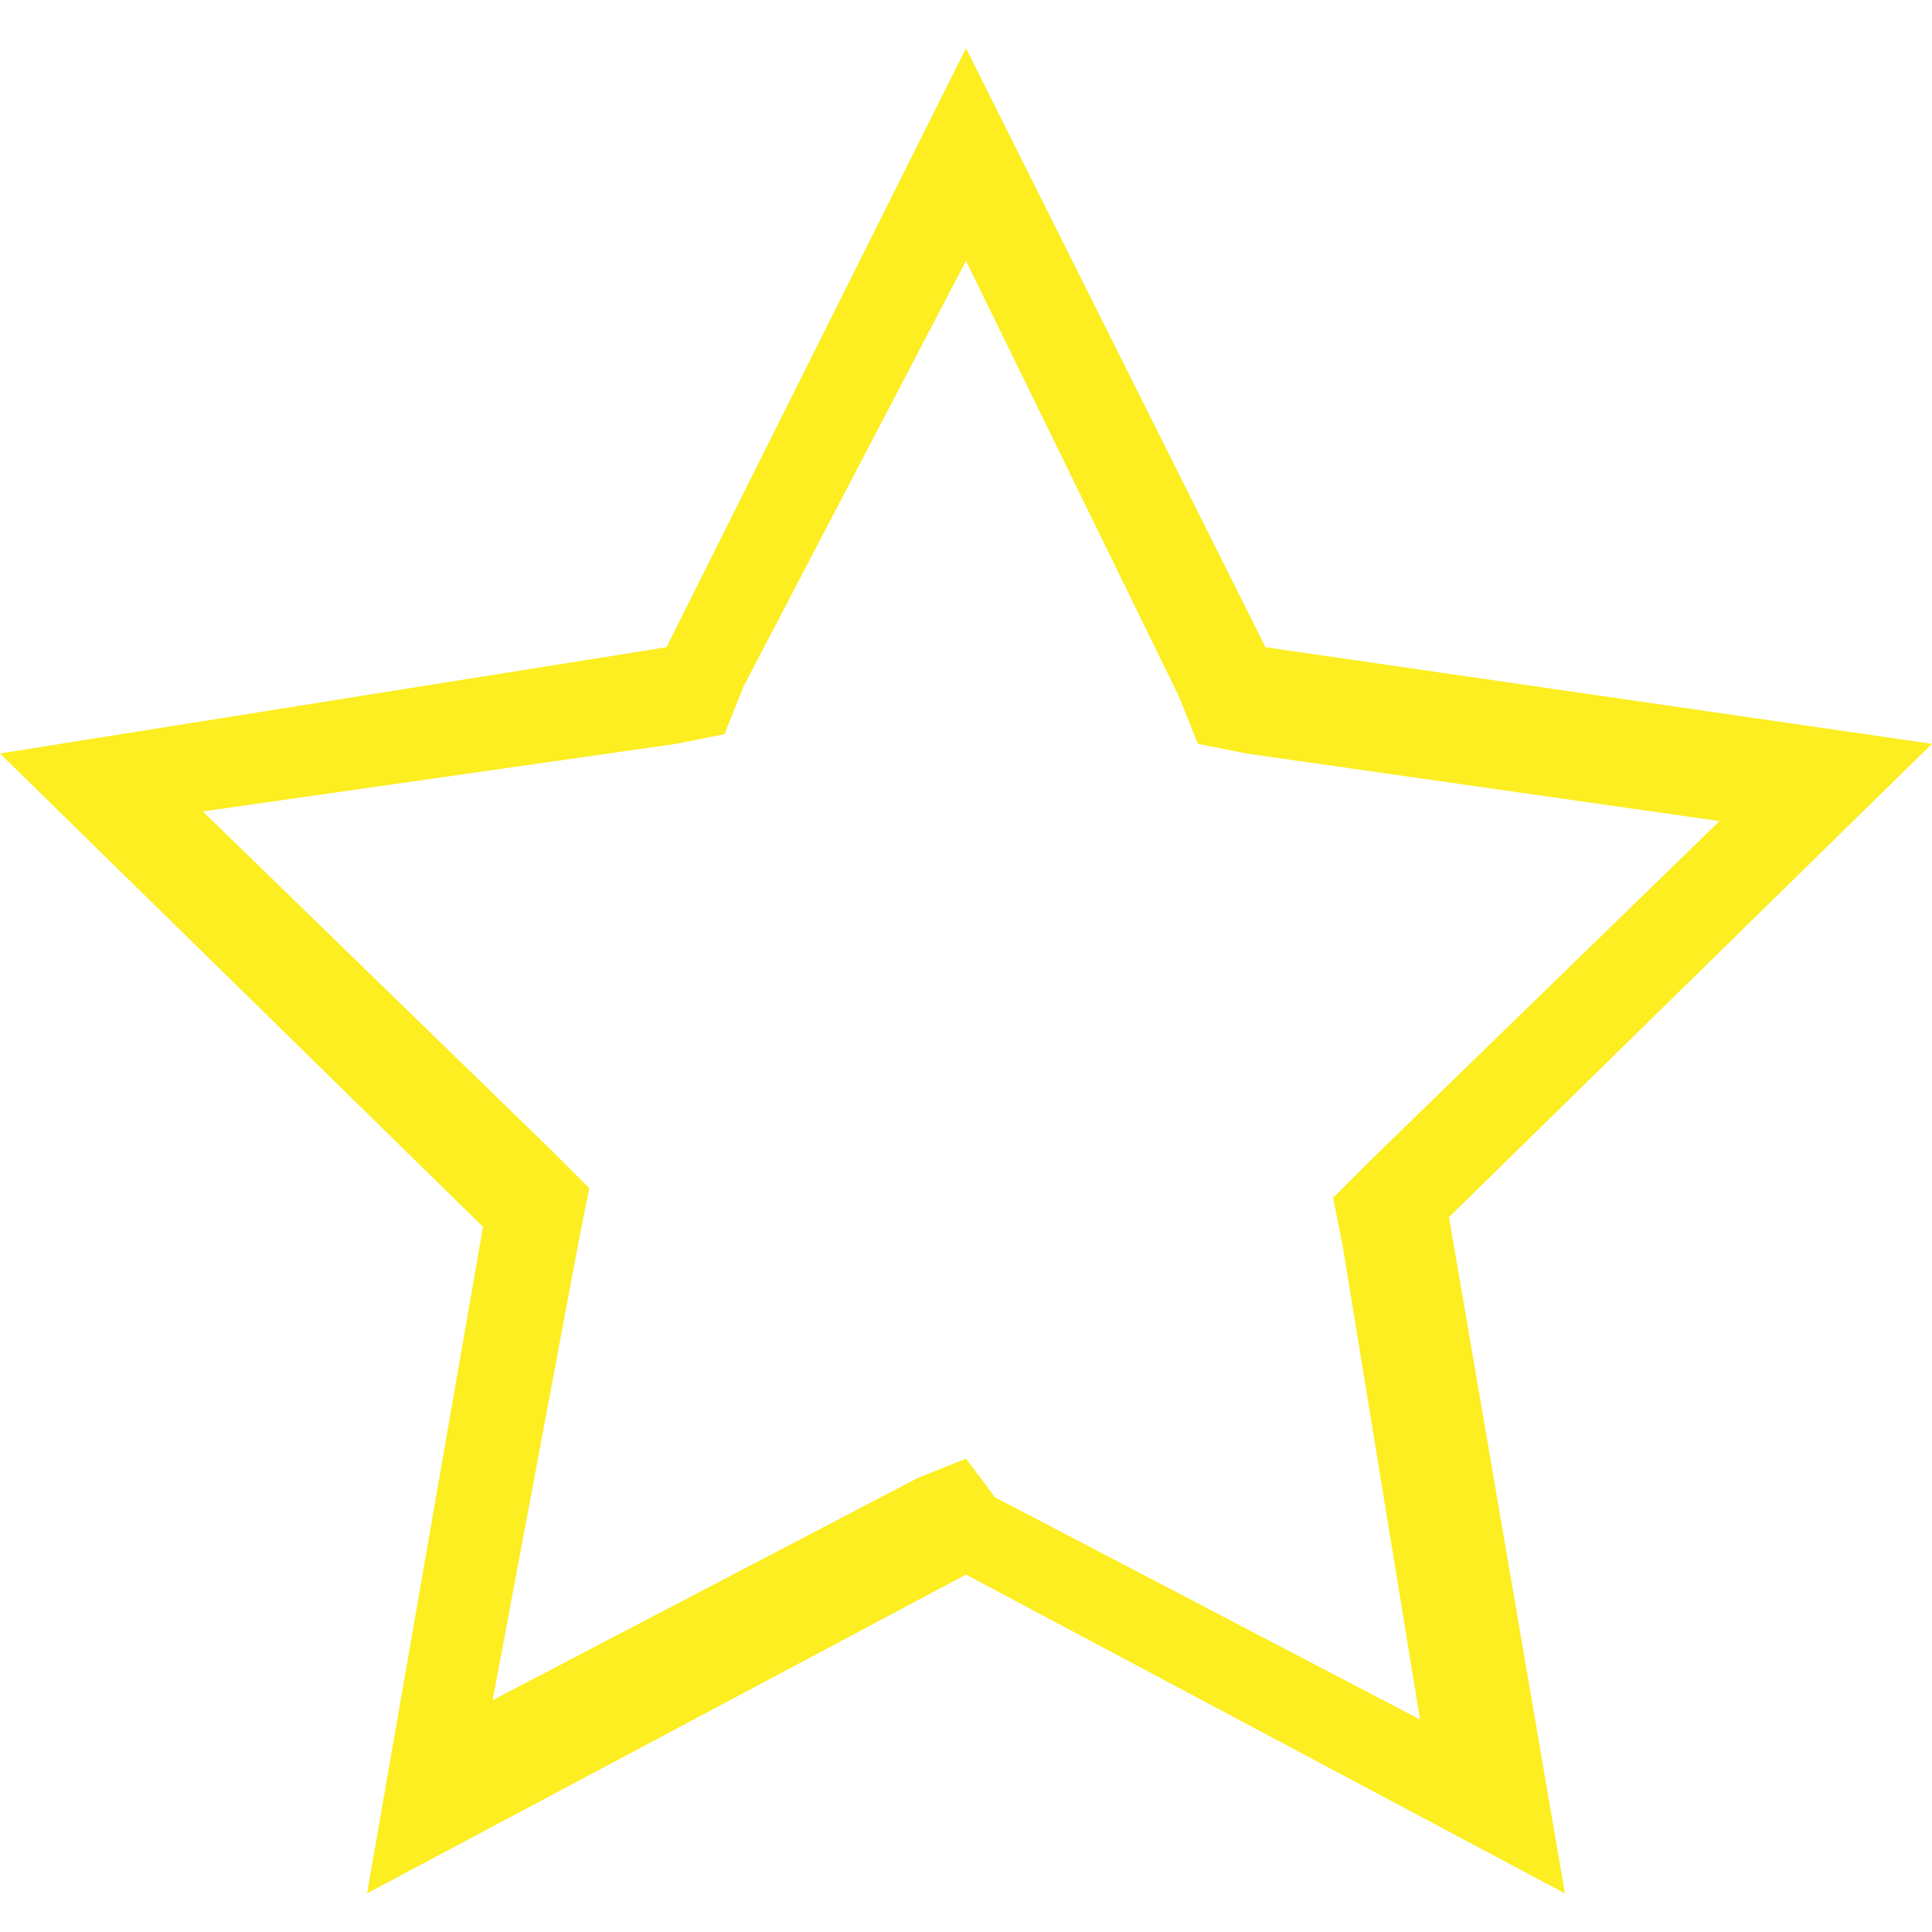 <svg id="Layer_1" xmlns="http://www.w3.org/2000/svg" viewBox="0 0 20 20"><style>.st0{fill:#FCEE21;}</style><path class="st0" d="M10 2.7l2.2 4.5.2.5.5.1 4.9.7-3.6 3.5-.4.4.1.5.8 4.9-4.4-2.3-.3-.4-.5.2-4.4 2.3.9-4.8.1-.5-.4-.4-3.6-3.5L7 7.7l.5-.1.2-.5L10 2.7m0-2.2L6.9 6.7 0 7.8l5 4.9-1.2 6.9 6.2-3.3 6.2 3.3-1.2-7 5-4.9-6.9-1L10 .5z"/></svg>